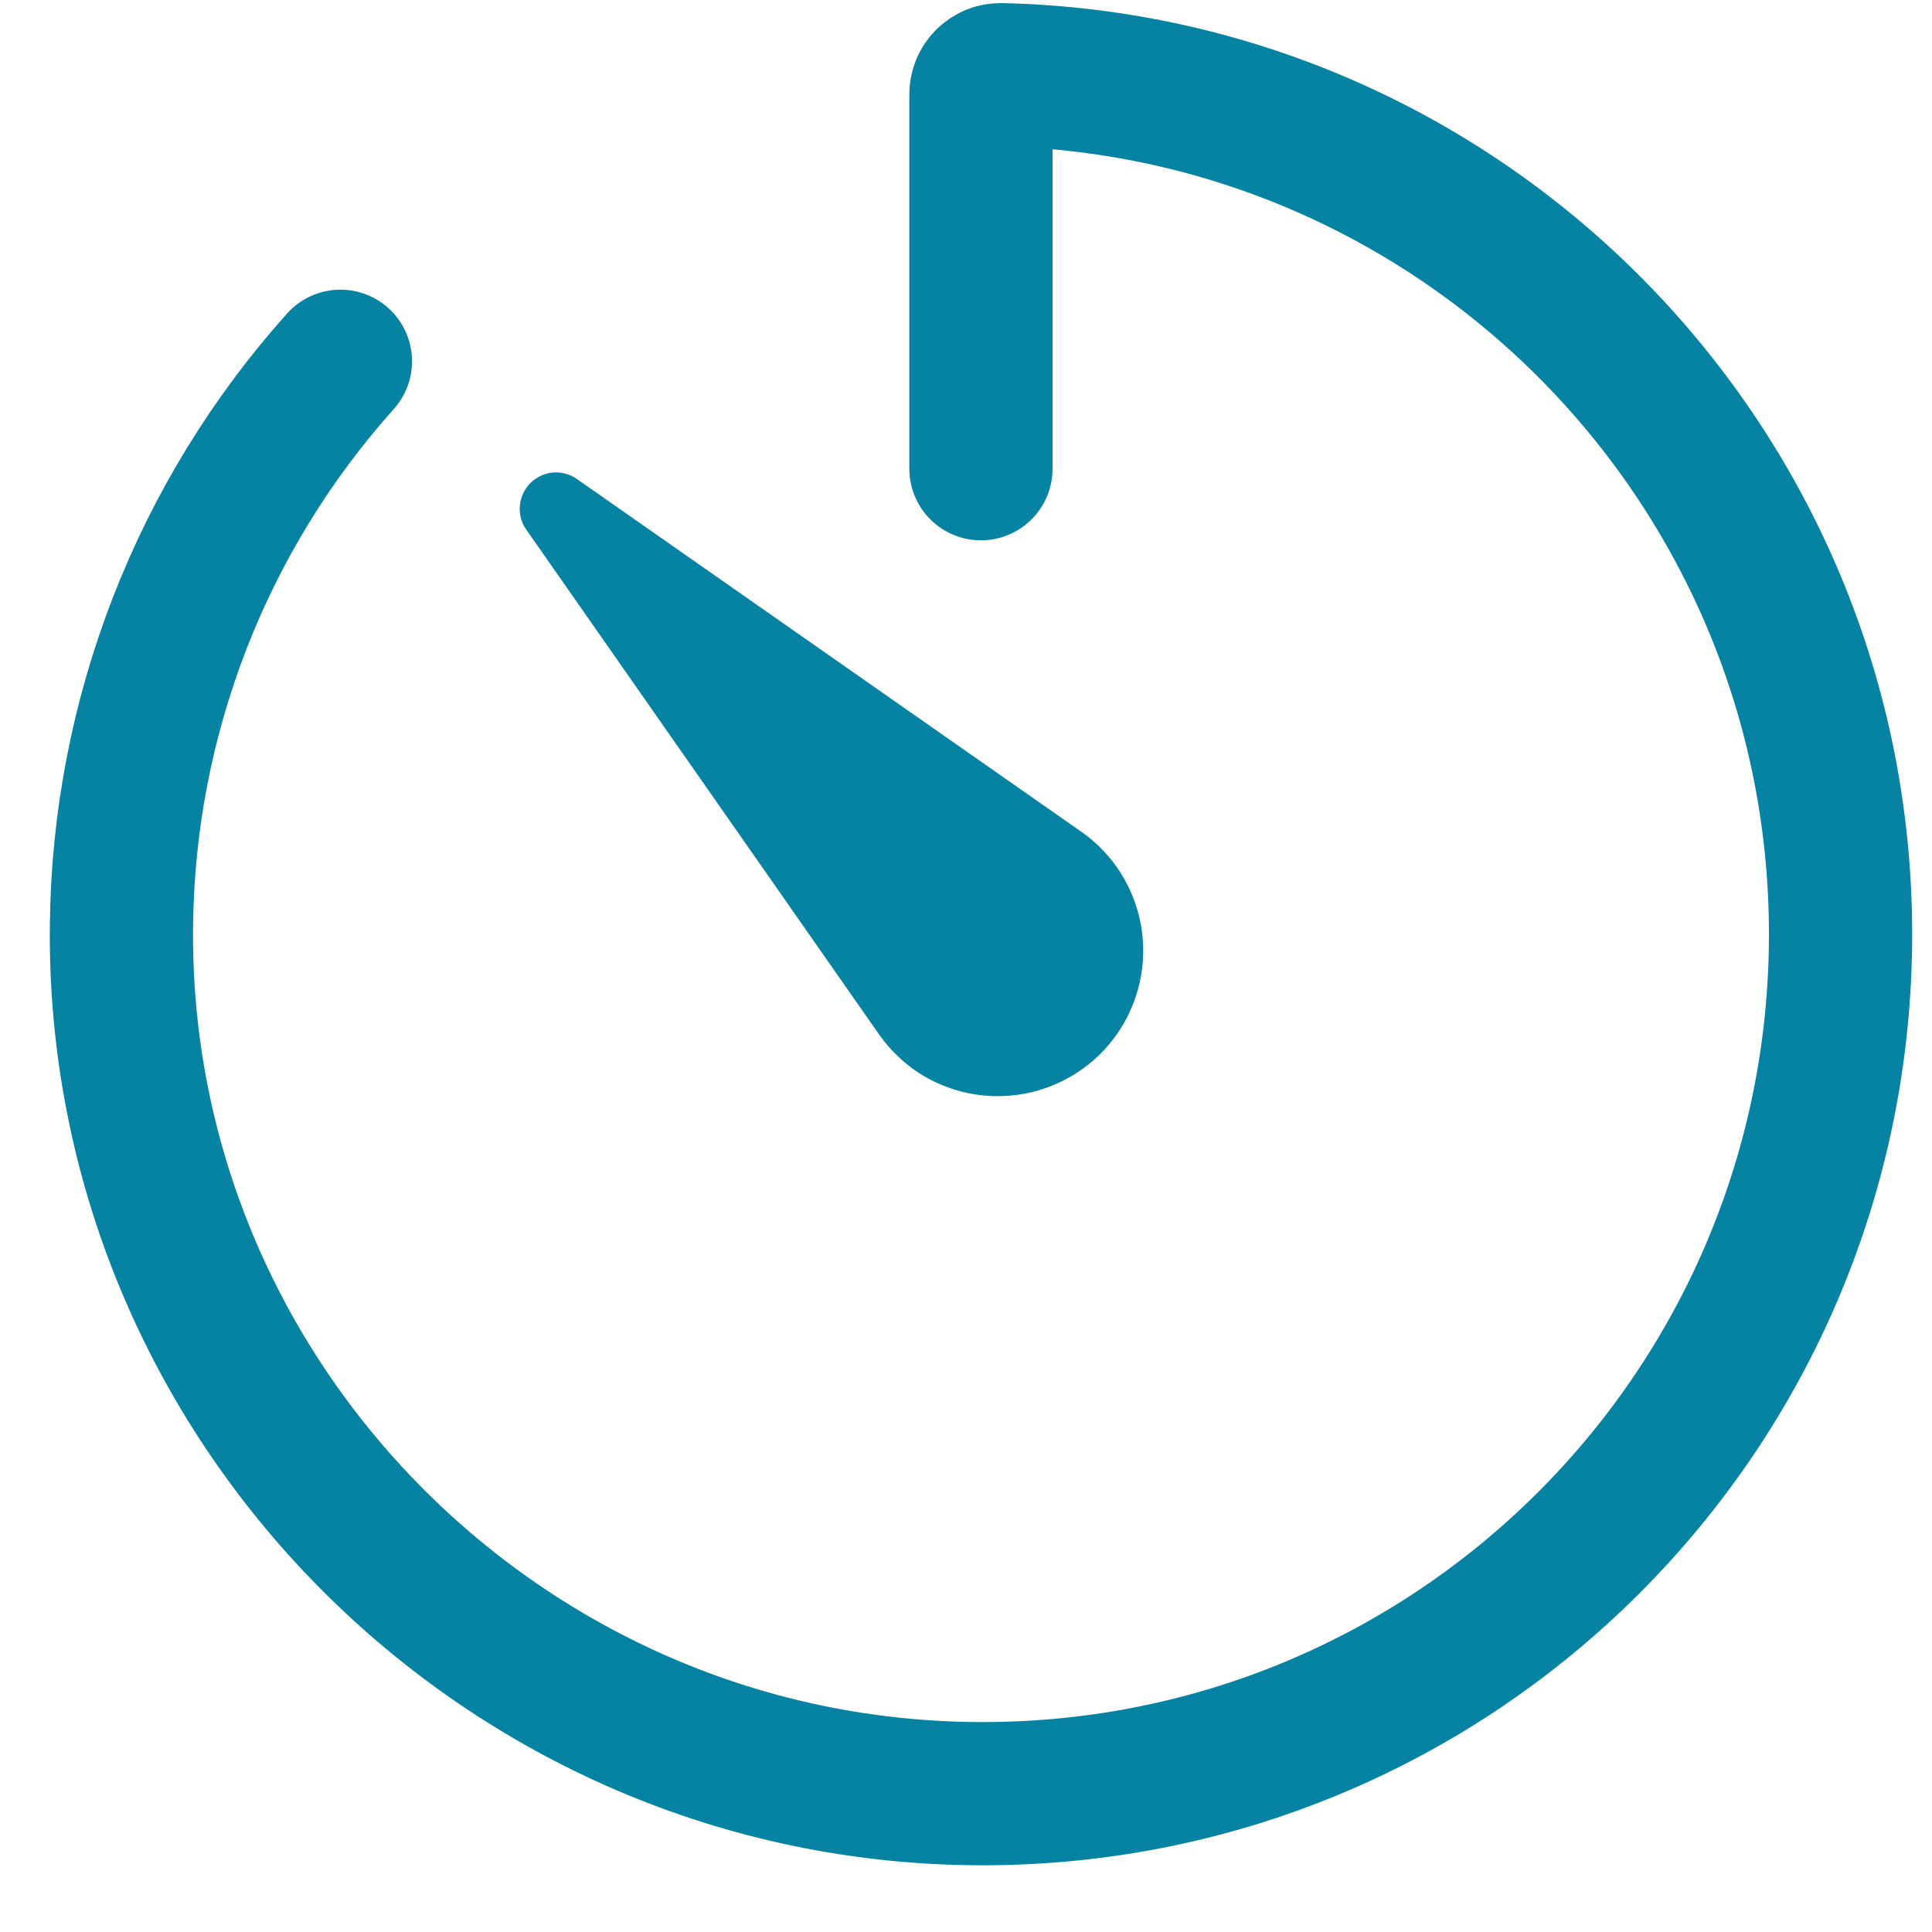 <svg width="15" height="15" viewBox="0 0 15 15" fill="none" xmlns="http://www.w3.org/2000/svg">
<path d="M2.643 2.805C1.564 4.01 0.96 5.566 0.943 7.184C0.902 10.88 3.92 13.919 7.616 13.926C11.307 13.933 14.29 10.943 14.29 7.253C14.29 3.62 11.386 0.663 7.773 0.58C7.752 0.58 7.732 0.583 7.713 0.59C7.694 0.598 7.677 0.609 7.662 0.623C7.648 0.637 7.636 0.654 7.628 0.673C7.62 0.692 7.616 0.712 7.616 0.732V3.639" stroke="#0682A2" stroke-width="1.112" stroke-linecap="round" stroke-linejoin="round"/>
<path d="M6.831 8.04L4.086 4.112C4.048 4.058 4.03 3.992 4.036 3.926C4.042 3.86 4.071 3.798 4.117 3.751C4.164 3.704 4.226 3.675 4.292 3.669C4.359 3.663 4.425 3.681 4.479 3.719L8.406 6.465C8.647 6.638 8.81 6.899 8.86 7.192C8.91 7.485 8.842 7.785 8.672 8.029C8.502 8.272 8.243 8.438 7.951 8.492C7.659 8.546 7.357 8.482 7.112 8.316C7.003 8.24 6.908 8.147 6.831 8.04Z" fill="#0682A2"/>
</svg>
